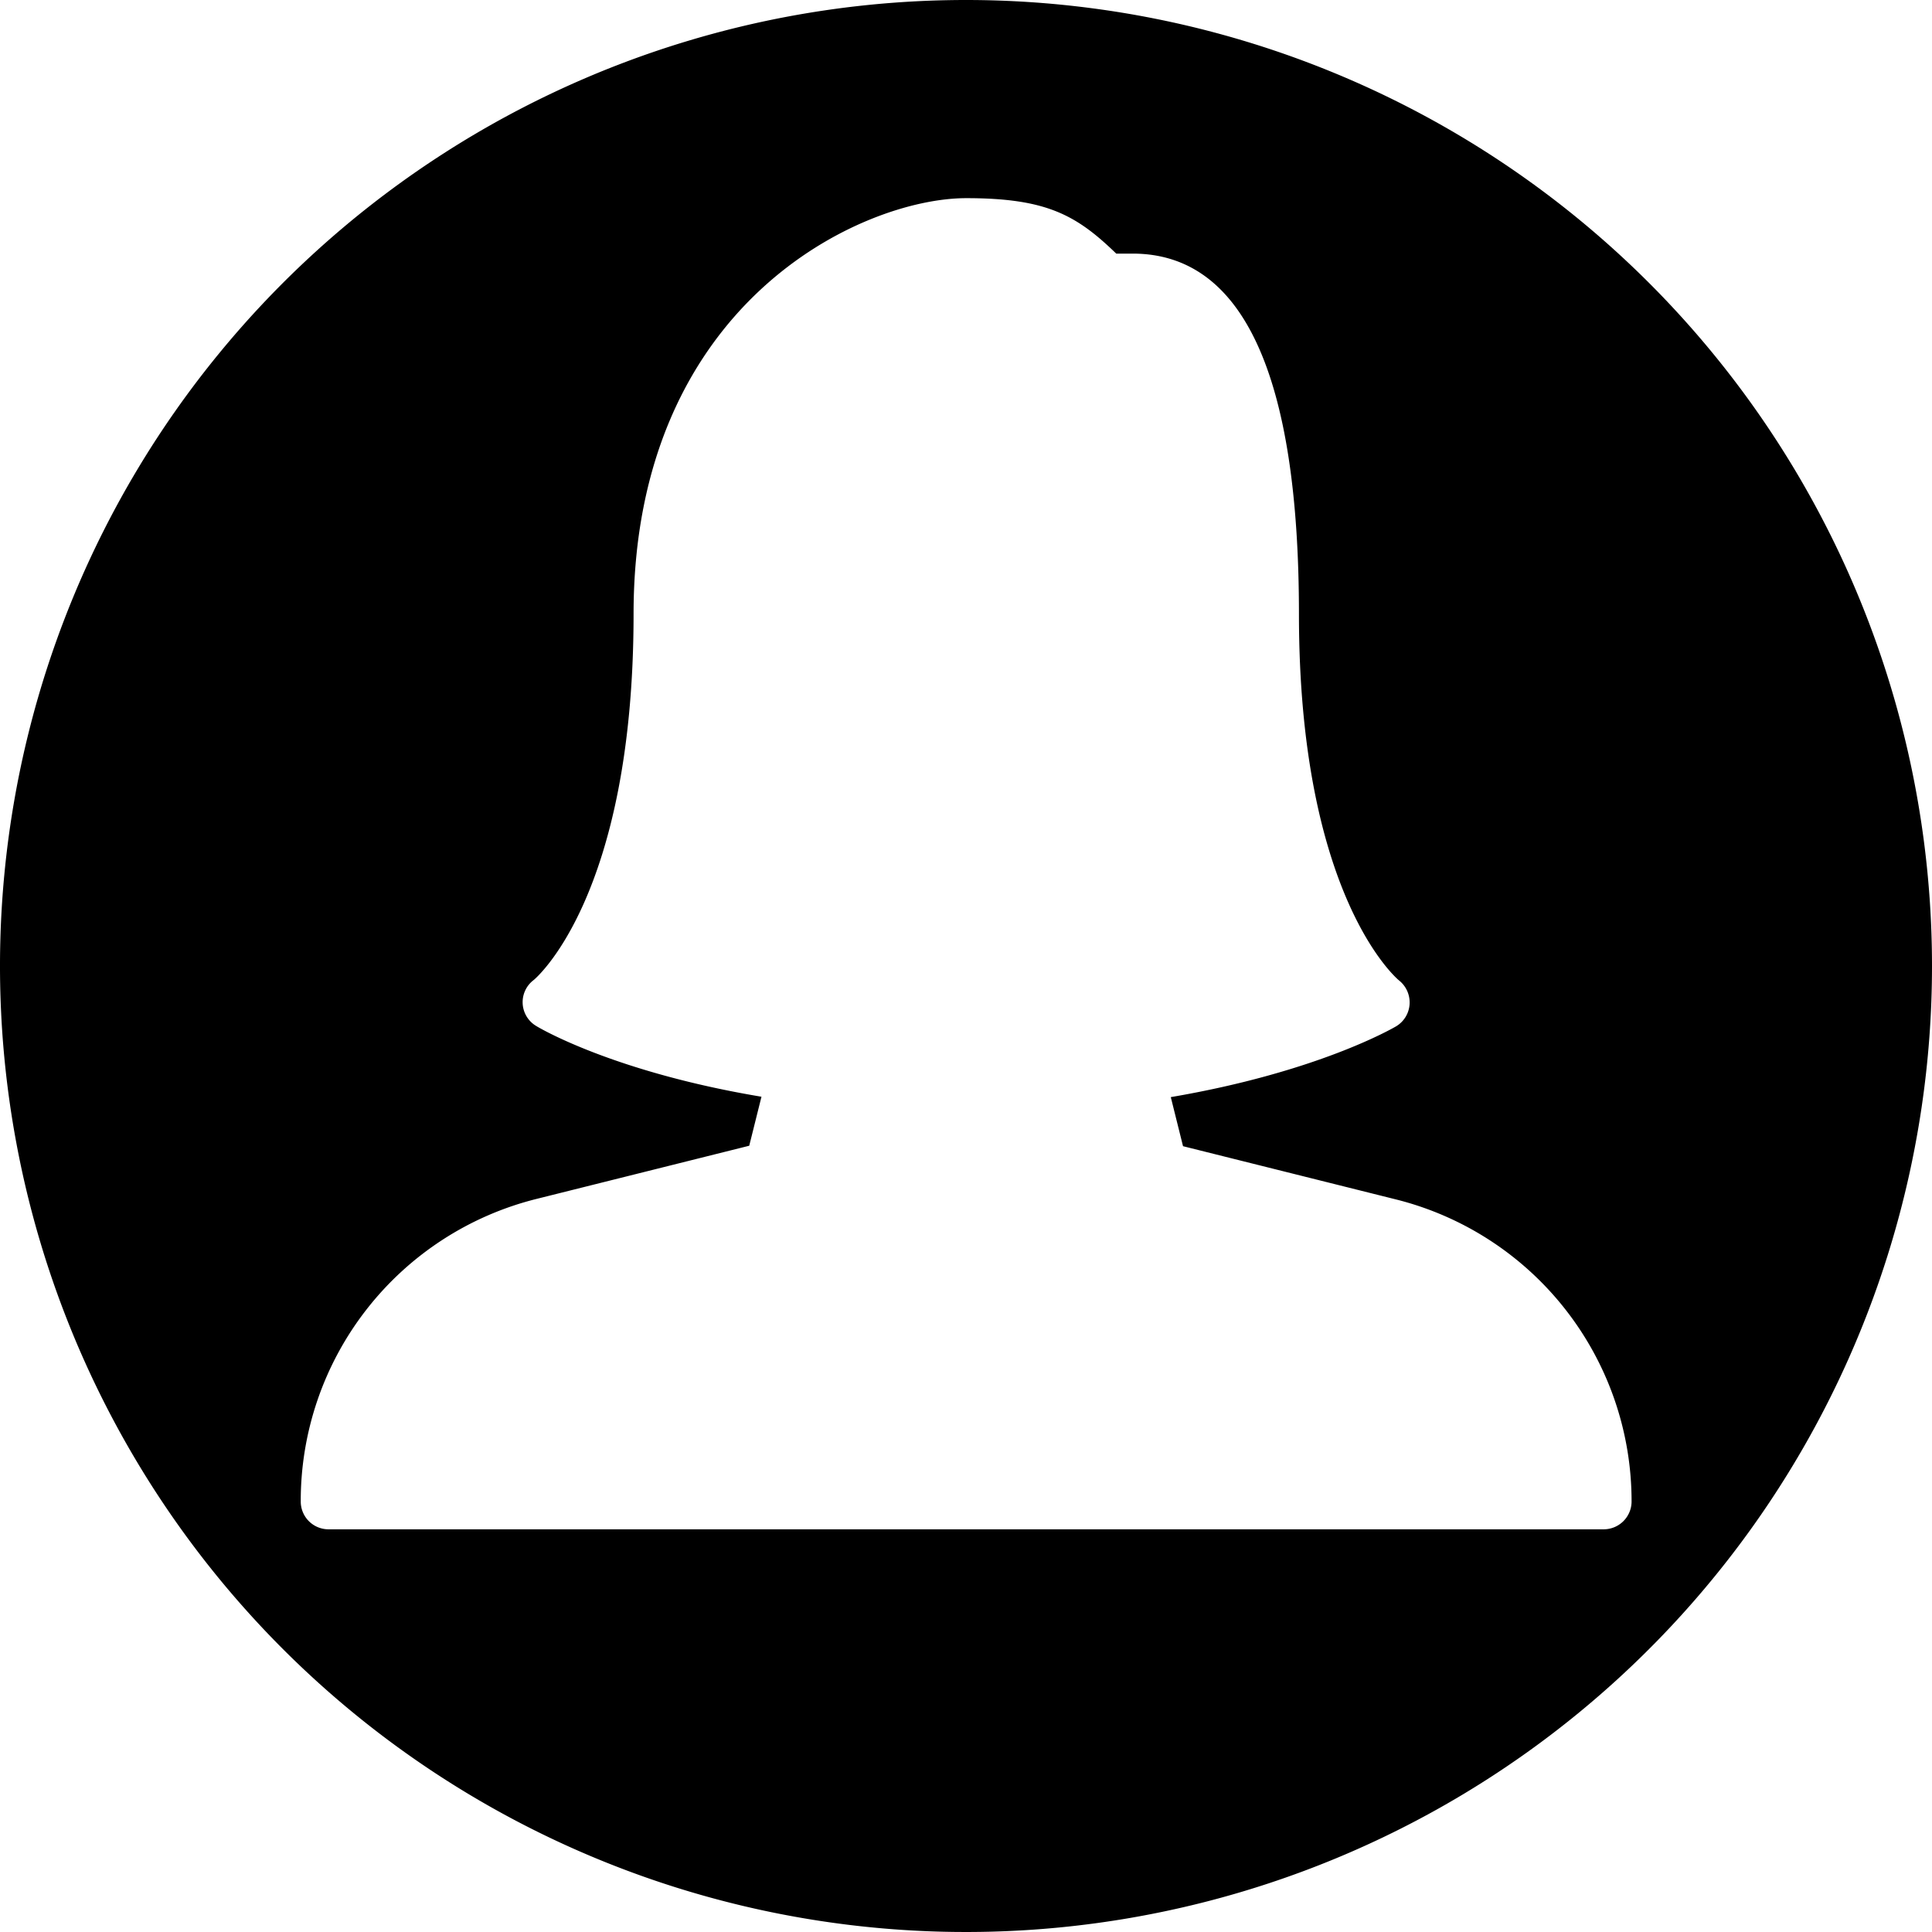 <svg xmlns="http://www.w3.org/2000/svg" viewBox="0 0 300 300">
    <title>user</title>
    <path d="M150,0A150,150,0,1,0,300,150,150,150,0,0,0,150,0Zm99,237.47H51a4.31,4.31,0,0,1-4.3-4.31,48.32,48.32,0,0,1,36.64-47l33-8.25,1.9-7.61c-22.89-3.82-34.49-10.67-35-11a4.3,4.3,0,0,1-.36-7.13c.11-.09,15.5-12.79,15.5-56.83,0-48.31,35.48-64.57,51.66-64.57,12.47,0,17.11,2.63,23.29,8.61h2.54c17.14,0,25.83,18.83,25.83,56,0,44,15.38,56.74,15.54,56.86a4.37,4.37,0,0,1,1.64,3.69,4.32,4.32,0,0,1-2.08,3.43c-.52.3-12.23,7.12-35,11l1.9,7.62,33,8.25a48.32,48.32,0,0,1,36.65,47A4.33,4.33,0,0,1,249,237.47Z" transform="translate(0)"/>
</svg>
